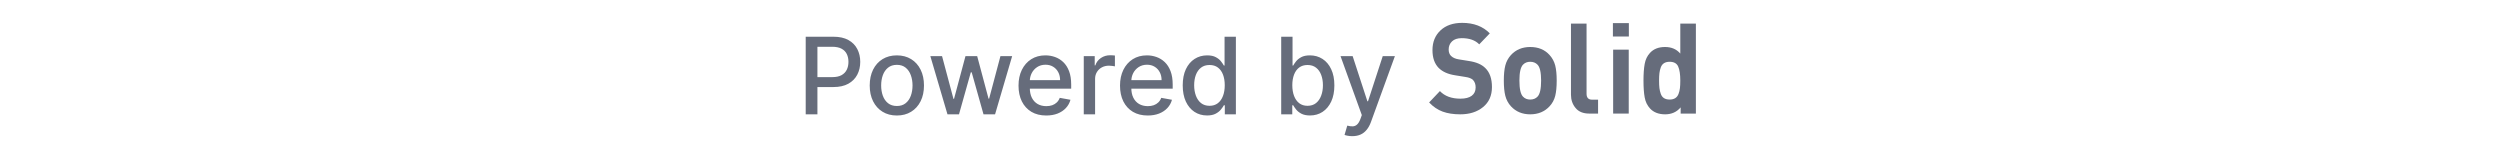 <svg width="328" height="20" viewBox="0 0 328 20" fill="none" xmlns="http://www.w3.org/2000/svg">
<path d="M105.709 15V4.818H109.339C110.131 4.818 110.787 4.962 111.307 5.251C111.828 5.539 112.217 5.933 112.476 6.434C112.734 6.931 112.864 7.491 112.864 8.114C112.864 8.741 112.733 9.304 112.471 9.805C112.212 10.302 111.821 10.696 111.297 10.988C110.777 11.276 110.123 11.421 109.334 11.421H106.838V10.118H109.195C109.695 10.118 110.101 10.032 110.413 9.859C110.724 9.684 110.953 9.445 111.099 9.143C111.244 8.842 111.317 8.499 111.317 8.114C111.317 7.73 111.244 7.388 111.099 7.09C110.953 6.792 110.722 6.558 110.408 6.389C110.096 6.22 109.685 6.136 109.175 6.136H107.246V15H105.709ZM117.666 15.154C116.95 15.154 116.325 14.99 115.792 14.662C115.258 14.334 114.844 13.875 114.549 13.285C114.254 12.695 114.106 12.005 114.106 11.217C114.106 10.425 114.254 9.732 114.549 9.138C114.844 8.545 115.258 8.085 115.792 7.756C116.325 7.428 116.95 7.264 117.666 7.264C118.382 7.264 119.007 7.428 119.54 7.756C120.074 8.085 120.488 8.545 120.783 9.138C121.078 9.732 121.226 10.425 121.226 11.217C121.226 12.005 121.078 12.695 120.783 13.285C120.488 13.875 120.074 14.334 119.54 14.662C119.007 14.99 118.382 15.154 117.666 15.154ZM117.671 13.906C118.135 13.906 118.52 13.784 118.824 13.538C119.129 13.293 119.355 12.967 119.501 12.559C119.65 12.151 119.724 11.702 119.724 11.212C119.724 10.724 119.65 10.277 119.501 9.869C119.355 9.458 119.129 9.129 118.824 8.88C118.52 8.631 118.135 8.507 117.671 8.507C117.204 8.507 116.816 8.631 116.508 8.88C116.203 9.129 115.976 9.458 115.827 9.869C115.681 10.277 115.608 10.724 115.608 11.212C115.608 11.702 115.681 12.151 115.827 12.559C115.976 12.967 116.203 13.293 116.508 13.538C116.816 13.784 117.204 13.906 117.671 13.906ZM124.308 15L122.061 7.364H123.597L125.094 12.972H125.168L126.67 7.364H128.206L129.697 12.947H129.772L131.258 7.364H132.795L130.552 15H129.036L127.485 9.487H127.371L125.82 15H124.308ZM137.264 15.154C136.512 15.154 135.864 14.993 135.32 14.672C134.78 14.347 134.362 13.891 134.067 13.305C133.776 12.715 133.63 12.024 133.63 11.232C133.63 10.449 133.776 9.76 134.067 9.163C134.362 8.567 134.773 8.101 135.3 7.766C135.831 7.432 136.45 7.264 137.16 7.264C137.591 7.264 138.008 7.335 138.413 7.478C138.817 7.62 139.18 7.844 139.501 8.149C139.823 8.454 140.076 8.85 140.262 9.337C140.448 9.821 140.54 10.41 140.54 11.102V11.629H134.47V10.516H139.084C139.084 10.124 139.004 9.778 138.845 9.477C138.686 9.172 138.462 8.931 138.174 8.756C137.889 8.58 137.554 8.492 137.17 8.492C136.752 8.492 136.387 8.595 136.076 8.8C135.768 9.003 135.529 9.268 135.36 9.596C135.194 9.921 135.111 10.274 135.111 10.655V11.525C135.111 12.035 135.201 12.47 135.38 12.827C135.562 13.185 135.816 13.459 136.141 13.648C136.465 13.833 136.845 13.926 137.279 13.926C137.561 13.926 137.818 13.886 138.05 13.807C138.282 13.724 138.482 13.601 138.651 13.439C138.82 13.277 138.949 13.076 139.039 12.837L140.446 13.091C140.333 13.505 140.131 13.868 139.839 14.18C139.551 14.488 139.188 14.728 138.751 14.901C138.316 15.07 137.821 15.154 137.264 15.154ZM142.19 15V7.364H143.627V8.577H143.706C143.845 8.166 144.091 7.843 144.442 7.607C144.796 7.369 145.198 7.249 145.645 7.249C145.738 7.249 145.847 7.253 145.973 7.259C146.102 7.266 146.203 7.274 146.276 7.284V8.706C146.217 8.689 146.111 8.671 145.958 8.651C145.806 8.628 145.653 8.616 145.501 8.616C145.149 8.616 144.836 8.691 144.561 8.84C144.289 8.986 144.074 9.19 143.915 9.452C143.756 9.71 143.676 10.005 143.676 10.337V15H142.19ZM150.581 15.154C149.828 15.154 149.18 14.993 148.637 14.672C148.096 14.347 147.679 13.891 147.384 13.305C147.092 12.715 146.946 12.024 146.946 11.232C146.946 10.449 147.092 9.76 147.384 9.163C147.679 8.567 148.09 8.101 148.617 7.766C149.147 7.432 149.767 7.264 150.476 7.264C150.907 7.264 151.325 7.335 151.729 7.478C152.133 7.62 152.496 7.844 152.818 8.149C153.139 8.454 153.393 8.85 153.578 9.337C153.764 9.821 153.857 10.41 153.857 11.102V11.629H147.786V10.516H152.4C152.4 10.124 152.321 9.778 152.161 9.477C152.002 9.172 151.779 8.931 151.49 8.756C151.205 8.58 150.871 8.492 150.486 8.492C150.068 8.492 149.704 8.595 149.392 8.8C149.084 9.003 148.845 9.268 148.676 9.596C148.511 9.921 148.428 10.274 148.428 10.655V11.525C148.428 12.035 148.517 12.47 148.696 12.827C148.879 13.185 149.132 13.459 149.457 13.648C149.782 13.833 150.161 13.926 150.595 13.926C150.877 13.926 151.134 13.886 151.366 13.807C151.598 13.724 151.799 13.601 151.968 13.439C152.137 13.277 152.266 13.076 152.355 12.837L153.762 13.091C153.65 13.505 153.447 13.868 153.156 14.18C152.867 14.488 152.505 14.728 152.067 14.901C151.633 15.07 151.137 15.154 150.581 15.154ZM158.365 15.149C157.748 15.149 157.198 14.992 156.714 14.677C156.234 14.359 155.856 13.906 155.581 13.32C155.309 12.73 155.173 12.022 155.173 11.197C155.173 10.371 155.311 9.665 155.586 9.079C155.864 8.492 156.245 8.043 156.729 7.732C157.213 7.42 157.762 7.264 158.375 7.264C158.849 7.264 159.23 7.344 159.518 7.503C159.81 7.659 160.035 7.841 160.194 8.05C160.357 8.259 160.483 8.442 160.572 8.602H160.662V4.818H162.148V15H160.696V13.812H160.572C160.483 13.974 160.353 14.16 160.184 14.369C160.019 14.577 159.79 14.76 159.498 14.915C159.207 15.071 158.829 15.149 158.365 15.149ZM158.693 13.881C159.12 13.881 159.482 13.769 159.777 13.543C160.075 13.315 160.3 12.998 160.453 12.594C160.609 12.189 160.687 11.719 160.687 11.182C160.687 10.652 160.61 10.188 160.458 9.79C160.305 9.392 160.082 9.082 159.787 8.86C159.492 8.638 159.127 8.527 158.693 8.527C158.245 8.527 157.873 8.643 157.574 8.875C157.276 9.107 157.051 9.424 156.898 9.825C156.749 10.226 156.674 10.678 156.674 11.182C156.674 11.692 156.751 12.151 156.903 12.559C157.056 12.967 157.281 13.29 157.579 13.528C157.881 13.764 158.252 13.881 158.693 13.881ZM168.094 15V4.818H169.581V8.602H169.67C169.756 8.442 169.881 8.259 170.043 8.05C170.205 7.841 170.431 7.659 170.719 7.503C171.008 7.344 171.389 7.264 171.863 7.264C172.479 7.264 173.029 7.42 173.513 7.732C173.997 8.043 174.377 8.492 174.652 9.079C174.93 9.665 175.069 10.371 175.069 11.197C175.069 12.022 174.932 12.73 174.657 13.32C174.382 13.906 174.004 14.359 173.523 14.677C173.043 14.992 172.494 15.149 171.878 15.149C171.414 15.149 171.034 15.071 170.739 14.915C170.447 14.76 170.219 14.577 170.053 14.369C169.887 14.16 169.76 13.974 169.67 13.812H169.546V15H168.094ZM169.551 11.182C169.551 11.719 169.629 12.189 169.785 12.594C169.94 12.998 170.166 13.315 170.461 13.543C170.756 13.769 171.117 13.881 171.544 13.881C171.989 13.881 172.36 13.764 172.658 13.528C172.956 13.29 173.182 12.967 173.334 12.559C173.49 12.151 173.568 11.692 173.568 11.182C173.568 10.678 173.492 10.226 173.339 9.825C173.19 9.424 172.965 9.107 172.663 8.875C172.365 8.643 171.992 8.527 171.544 8.527C171.114 8.527 170.749 8.638 170.451 8.86C170.156 9.082 169.932 9.392 169.78 9.79C169.627 10.188 169.551 10.652 169.551 11.182ZM177.418 17.864C177.196 17.864 176.994 17.845 176.812 17.809C176.63 17.776 176.494 17.739 176.404 17.7L176.762 16.482C177.034 16.555 177.276 16.586 177.488 16.576C177.7 16.566 177.887 16.486 178.05 16.337C178.216 16.188 178.361 15.945 178.487 15.607L178.671 15.099L175.877 7.364H177.468L179.402 13.29H179.482L181.416 7.364H183.011L179.864 16.019C179.719 16.417 179.533 16.753 179.308 17.028C179.082 17.307 178.814 17.516 178.502 17.655C178.191 17.794 177.829 17.864 177.418 17.864Z" fill="#666C7B"/>
<path d="M194.579 14.047C193.803 14.682 192.807 15 191.59 15C190.699 15 189.928 14.882 189.278 14.644C188.627 14.406 188.035 14.005 187.5 13.442L188.916 11.95C189.545 12.613 190.442 12.945 191.606 12.945C192.256 12.945 192.752 12.818 193.093 12.563C193.434 12.309 193.604 11.945 193.604 11.47C193.604 11.061 193.489 10.735 193.258 10.492C193.059 10.293 192.723 10.16 192.251 10.094L190.914 9.878C189.97 9.735 189.246 9.409 188.743 8.901C188.208 8.348 187.94 7.575 187.94 6.58C187.94 5.508 188.292 4.644 188.995 3.986C189.697 3.329 190.646 3 191.842 3C193.352 3 194.559 3.459 195.461 4.376L194.076 5.818C193.552 5.276 192.786 5.006 191.779 5.006C191.223 5.006 190.799 5.146 190.505 5.428C190.211 5.71 190.065 6.066 190.065 6.497C190.065 6.851 190.169 7.132 190.379 7.343C190.62 7.575 190.961 7.724 191.401 7.79L192.739 8.006C193.693 8.149 194.406 8.458 194.878 8.934C195.455 9.497 195.744 10.326 195.744 11.42C195.744 12.536 195.356 13.412 194.579 14.047Z" fill="#666C7B"/>
<path fill-rule="evenodd" clip-rule="evenodd" d="M203.311 13.939C202.66 14.646 201.811 15 200.762 15C199.724 15 198.88 14.646 198.229 13.939C197.88 13.556 197.629 13.085 197.498 12.572C197.367 12.058 197.301 11.393 197.301 10.575C197.301 9.757 197.367 9.094 197.498 8.586C197.629 8.077 197.873 7.624 198.229 7.227C198.88 6.519 199.724 6.166 200.762 6.166C201.832 6.166 202.682 6.519 203.311 7.227C203.668 7.624 203.911 8.078 204.043 8.586C204.173 9.094 204.239 9.757 204.239 10.575C204.239 11.403 204.173 12.075 204.043 12.588C203.914 13.098 203.662 13.563 203.311 13.939ZM199.818 12.68C200.059 12.934 200.374 13.061 200.762 13.061C201.161 13.061 201.481 12.934 201.722 12.68C202.037 12.359 202.194 11.657 202.194 10.575C202.194 9.503 202.037 8.807 201.722 8.486C201.48 8.232 201.161 8.105 200.762 8.105C200.374 8.105 200.059 8.232 199.818 8.486C199.504 8.807 199.347 9.503 199.347 10.575C199.347 11.657 199.504 12.359 199.818 12.68Z" fill="#666C7B"/>
<path d="M209.667 13.077V14.901H208.503C207.716 14.901 207.12 14.658 206.717 14.171C206.313 13.685 206.111 13.105 206.111 12.431V3.099H208.156V12.298C208.156 12.818 208.398 13.077 208.88 13.077H209.667Z" fill="#666C7B"/>
<path d="M213.69 6.514V14.901H211.645V6.514H213.69Z" fill="#666C7B"/>
<path fill-rule="evenodd" clip-rule="evenodd" d="M220.502 14.088C219.988 14.696 219.311 15 218.473 15C217.612 15 216.946 14.74 216.475 14.221C216.118 13.834 215.887 13.354 215.783 12.779C215.677 12.204 215.625 11.47 215.625 10.575C215.625 9.691 215.677 8.961 215.783 8.387C215.887 7.812 216.118 7.331 216.475 6.945C216.946 6.425 217.607 6.166 218.457 6.166C219.296 6.166 219.962 6.453 220.455 7.028V3.099H222.5V14.901H220.502V14.088ZM218.323 12.879C218.517 13 218.761 13.061 219.055 13.061C219.349 13.061 219.592 13 219.786 12.879C219.98 12.757 220.124 12.575 220.219 12.332C220.314 12.085 220.378 11.825 220.408 11.561C220.439 11.29 220.455 10.961 220.455 10.575C220.455 9.768 220.363 9.155 220.18 8.735C219.996 8.315 219.621 8.105 219.055 8.105C218.761 8.105 218.517 8.166 218.323 8.287C218.129 8.409 217.987 8.591 217.898 8.834C217.809 9.077 217.748 9.33 217.717 9.588C217.686 9.848 217.67 10.177 217.67 10.575C217.67 10.972 217.686 11.301 217.717 11.561C217.749 11.822 217.81 12.077 217.898 12.323C217.988 12.572 218.129 12.757 218.323 12.879Z" fill="#666C7B"/>
<path d="M213.706 3.033V4.79H211.613V3.033H213.706Z" fill="#666C7B"/>
</svg>
